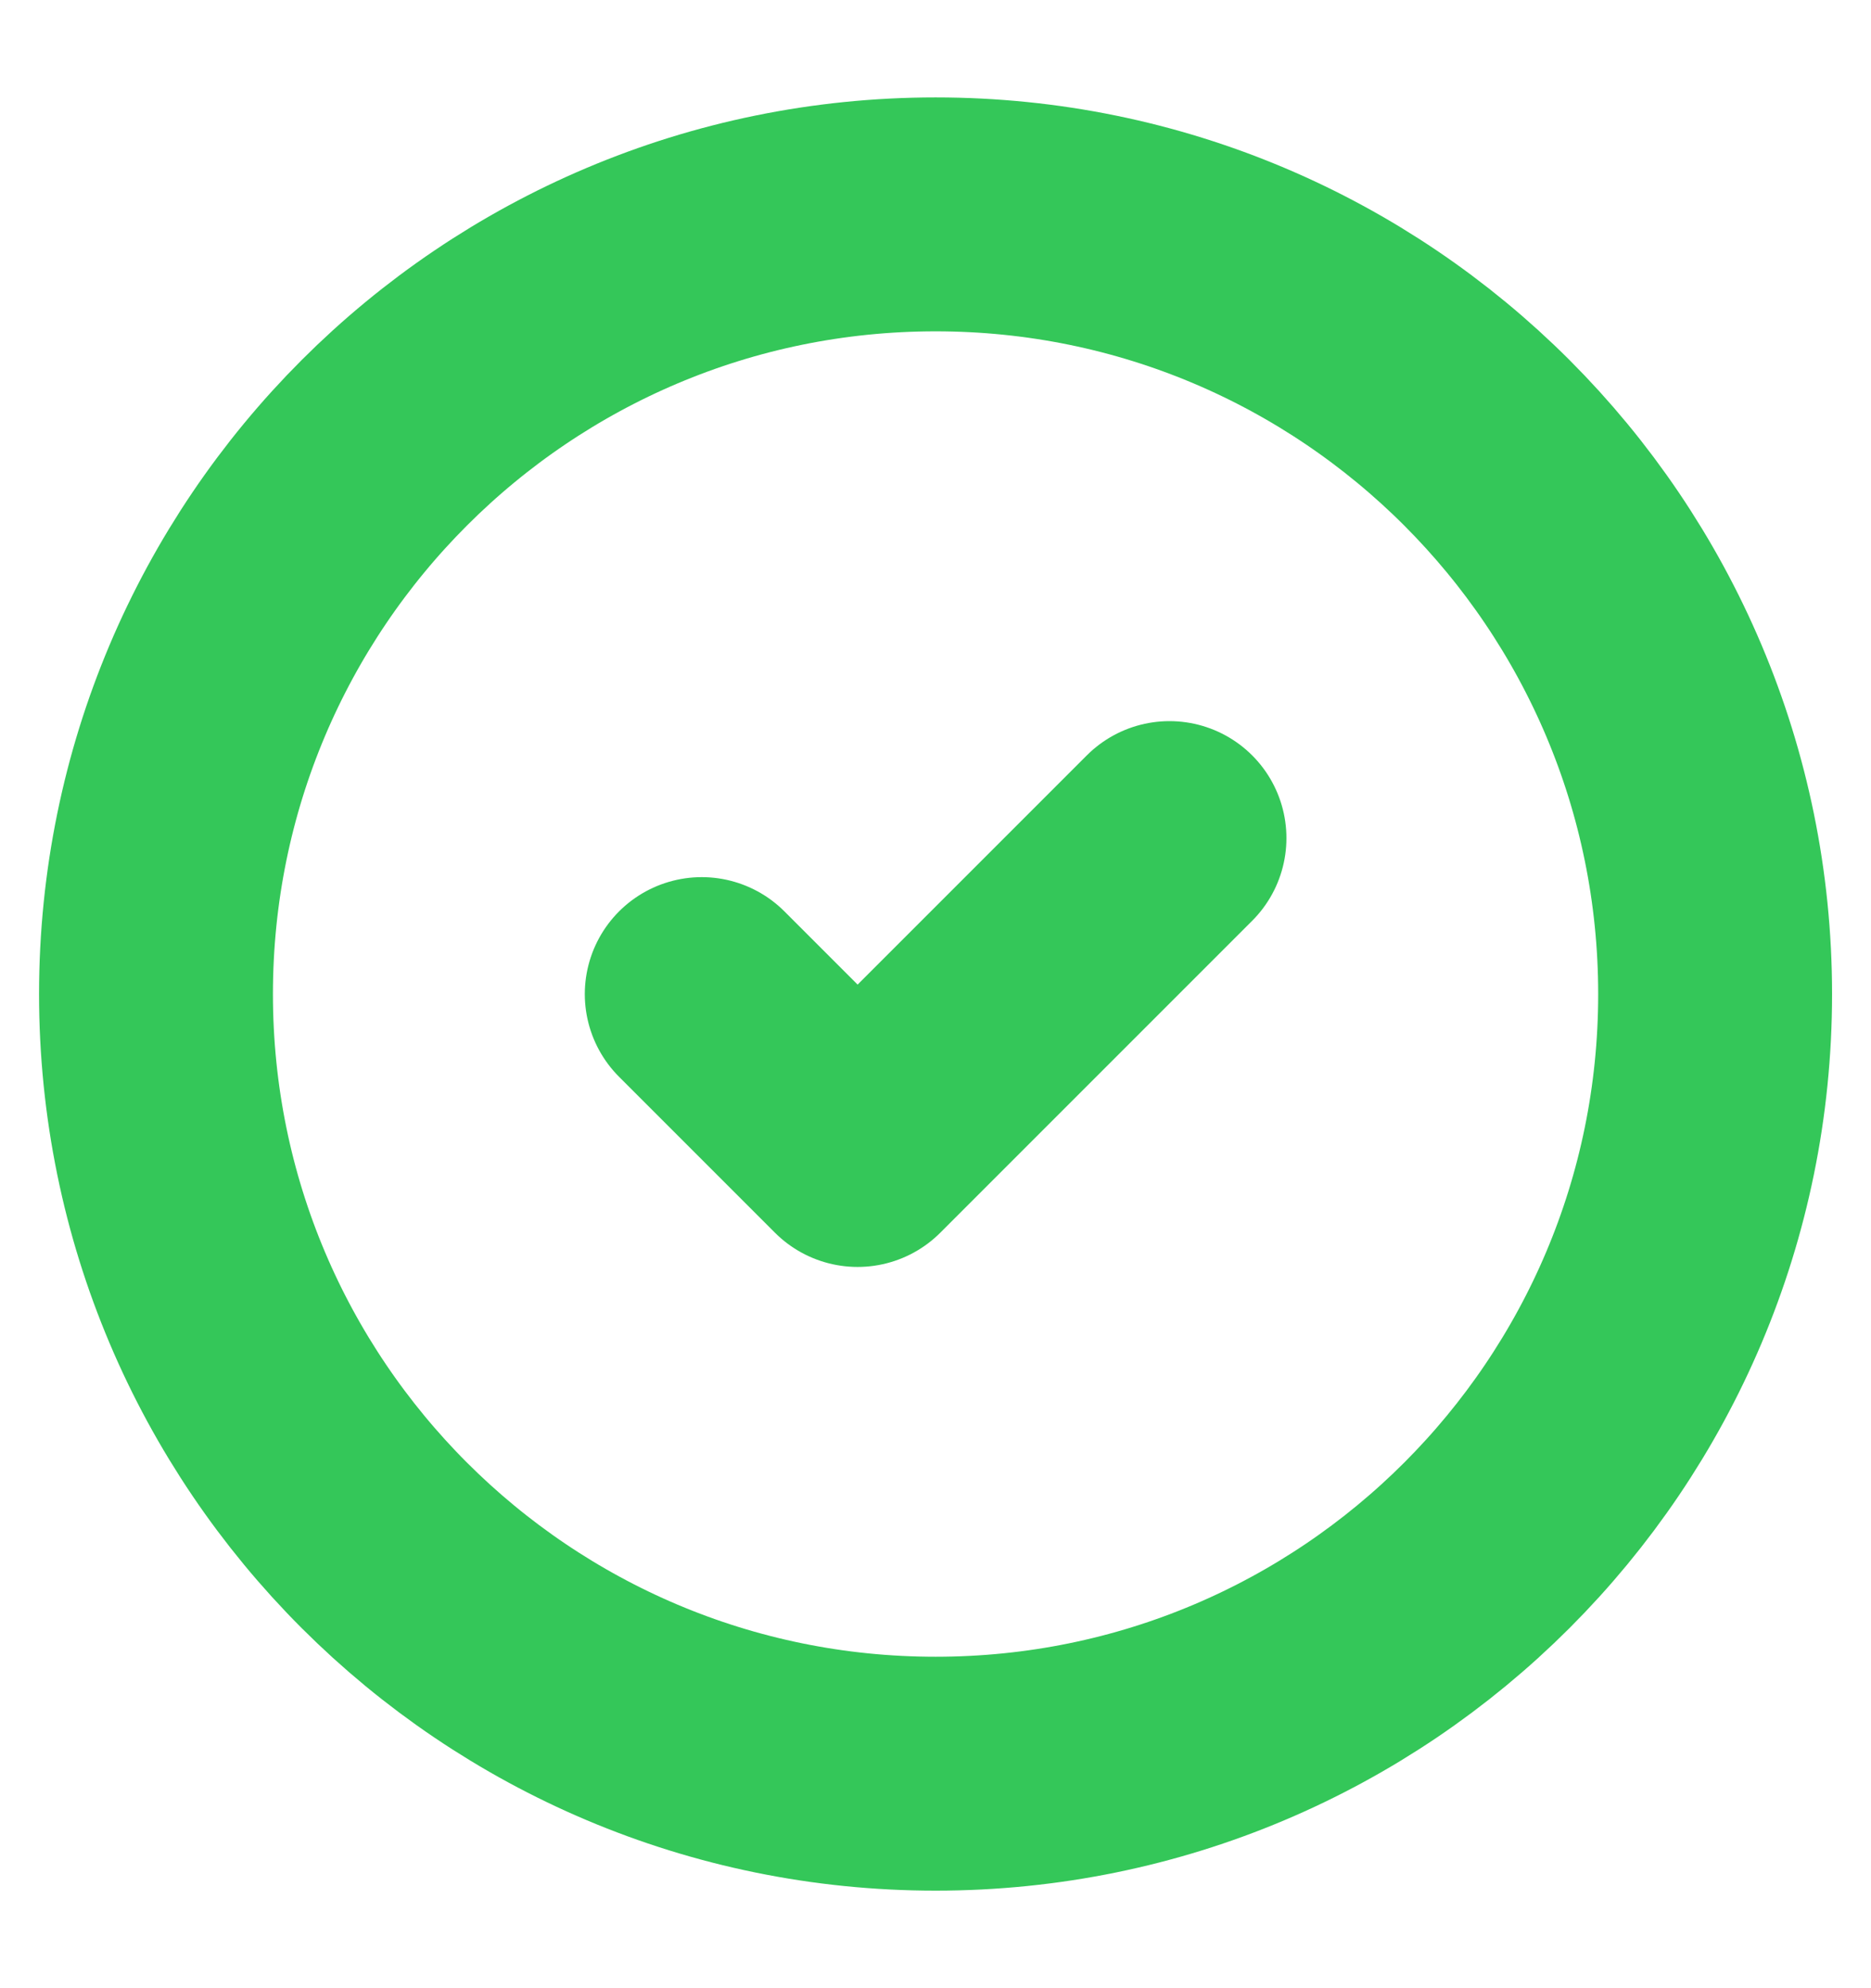 <svg width="16" height="17" viewBox="0 0 16 17" fill="none" xmlns="http://www.w3.org/2000/svg">
<g clip-path="url(#clip0_129_9858)">
<path d="M6.001 8.5L7.334 9.833L10.001 7.166M14.667 8.5C14.667 12.182 11.683 15.166 8.001 15.166C4.319 15.166 1.334 12.182 1.334 8.5C1.334 4.818 4.319 1.833 8.001 1.833C11.683 1.833 14.667 4.818 14.667 8.5Z" stroke="#34C759" stroke-width="2" stroke-linecap="round" stroke-linejoin="round"/>
</g>
<defs>
<clipPath id="clip0_129_9858">
<rect width="16" height="16" fill="white" transform="translate(0 0.5)"/>
</clipPath>
</defs>
</svg>
